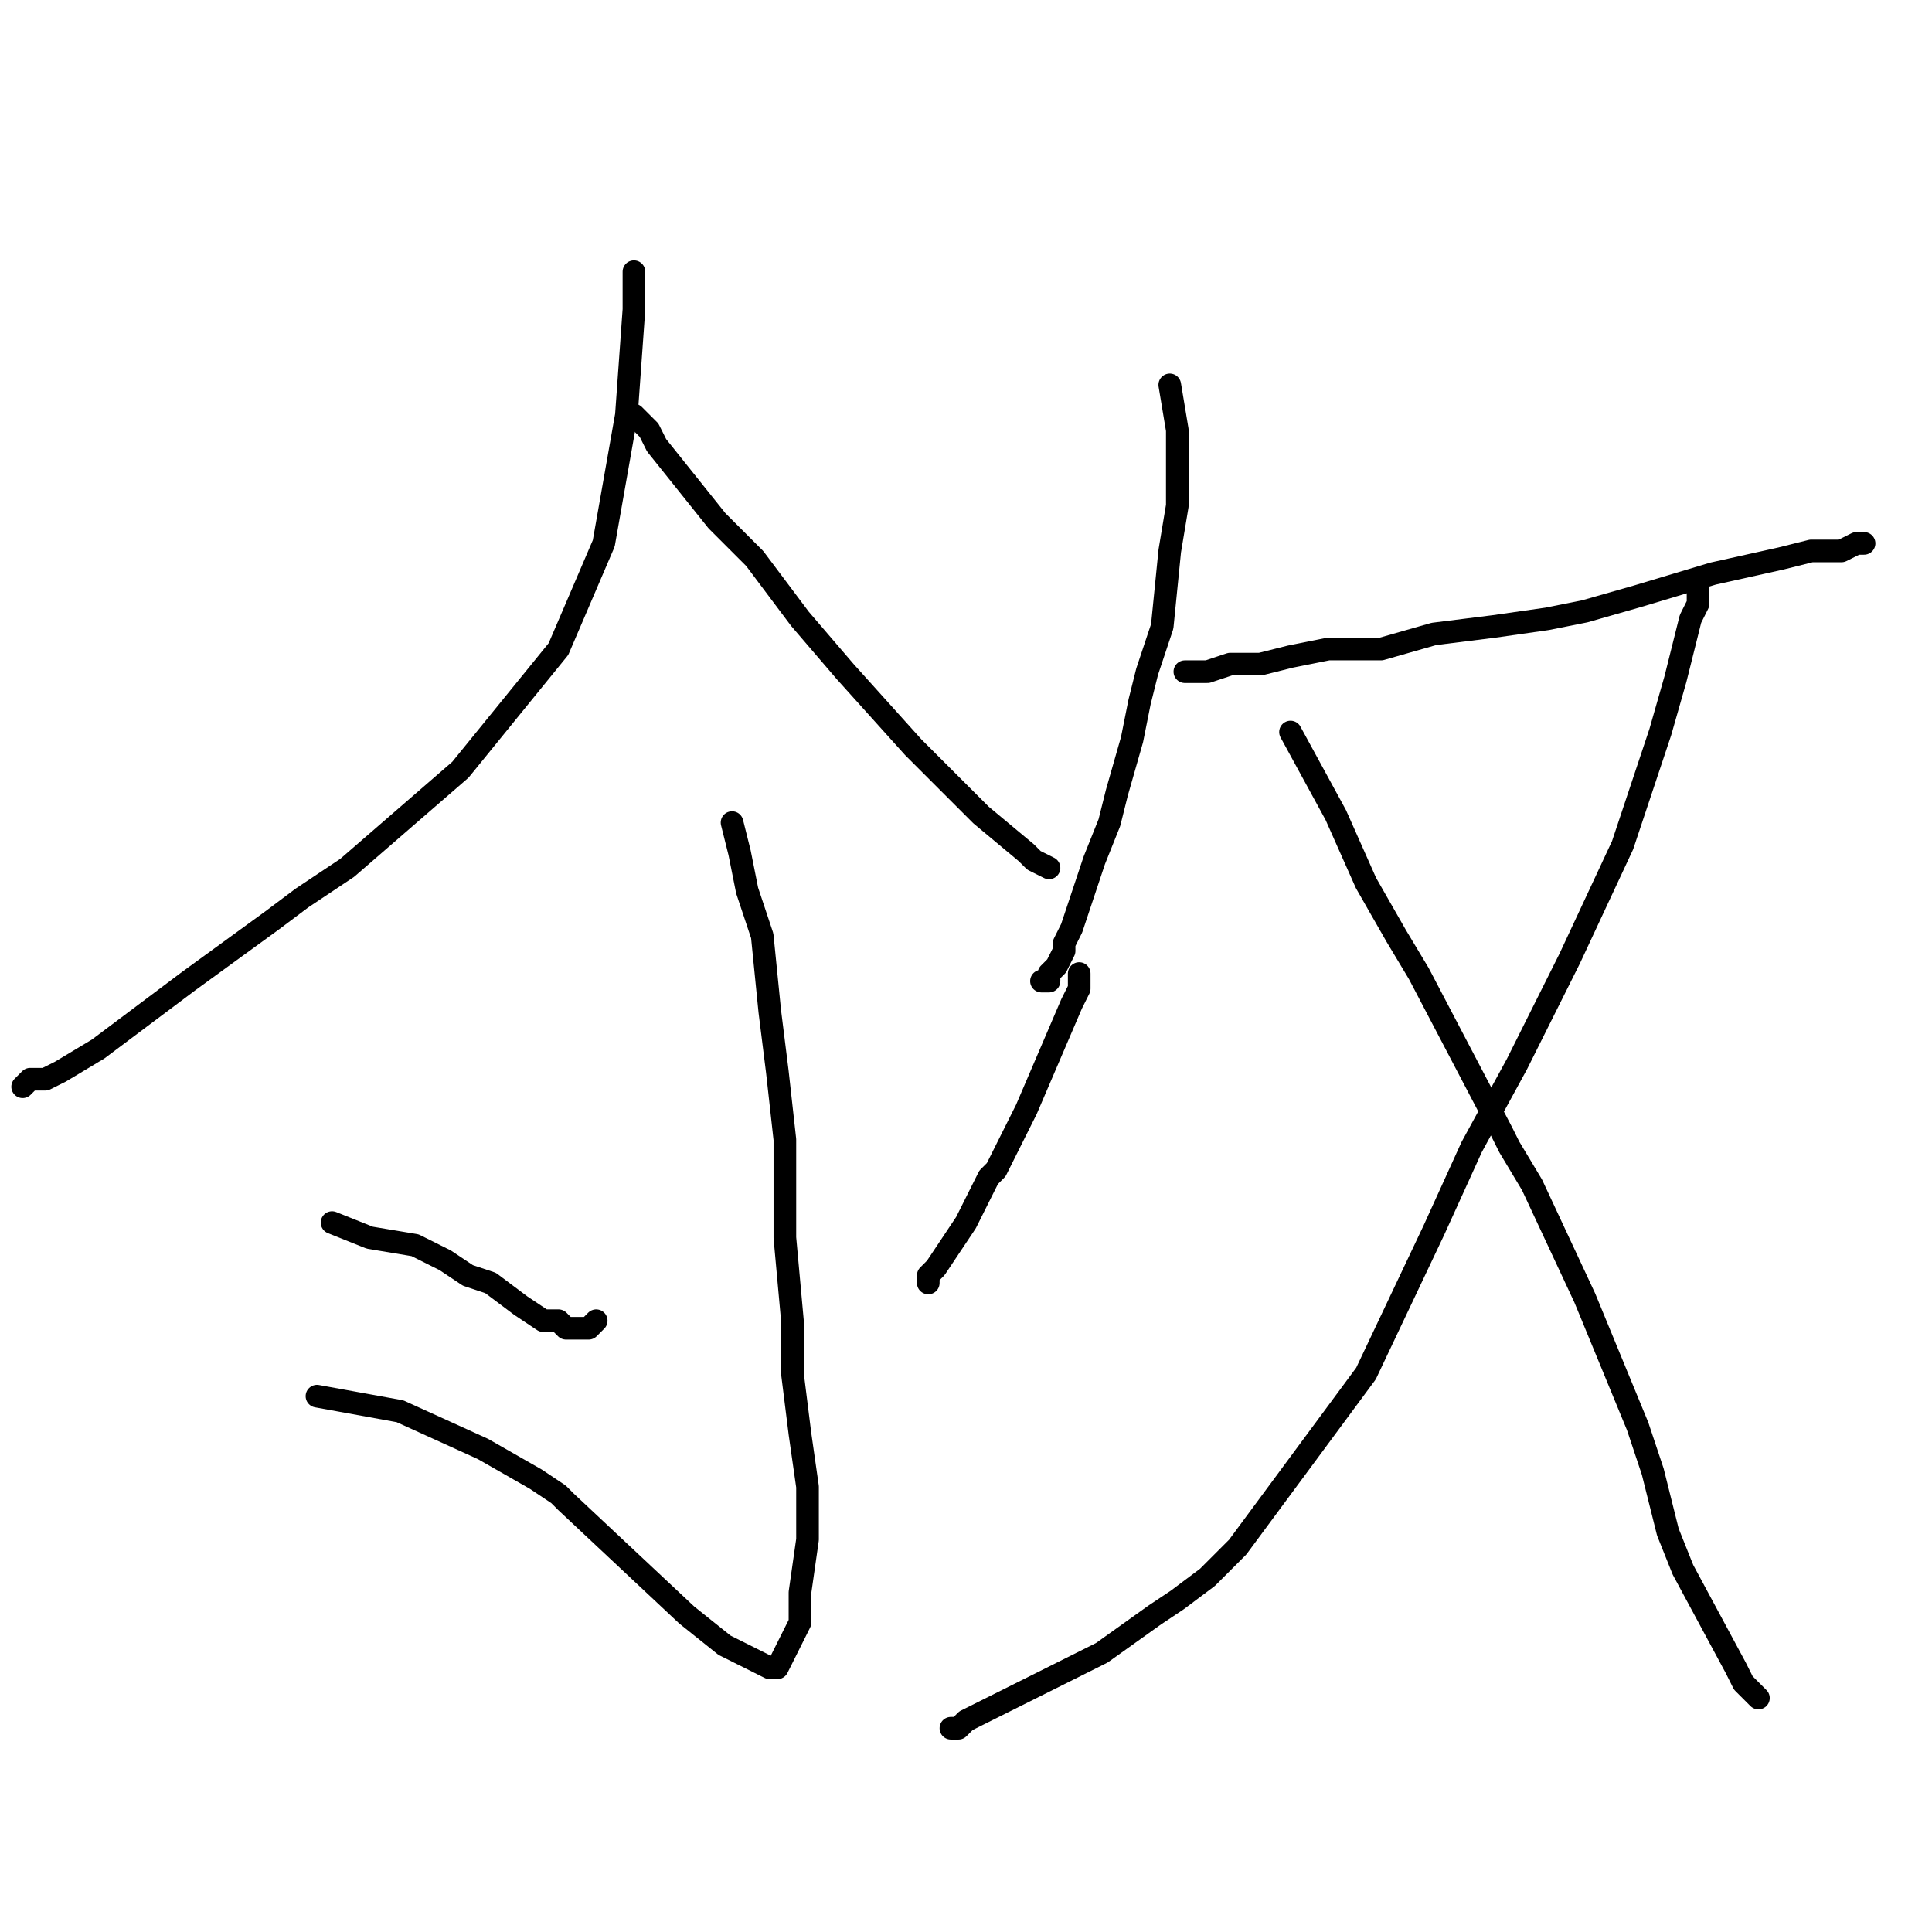 <?xml version="1.0" standalone="no"?>
    <svg width="256" height="256" xmlns="http://www.w3.org/2000/svg" version="1.1">
    <polyline stroke="black" stroke-width="3" stroke-linecap="round" fill="transparent" stroke-linejoin="round" points="84 36 84 41 83 55 80 72 80 72 74 86 61 102 61 102 46 115 40 119 36 122 25 130 13 139 8 142 6 143 5 143 4 143 3 144 3 144 " />
        <polyline stroke="black" stroke-width="3" stroke-linecap="round" fill="transparent" stroke-linejoin="round" points="84 55 85 56 86 57 87 59 95 69 100 74 106 82 112 89 121 99 130 108 136 113 137 114 137 114 139 115 139 115 139 115 139 115 " />
        <polyline stroke="black" stroke-width="3" stroke-linecap="round" fill="transparent" stroke-linejoin="round" points="97 109 98 113 99 118 100 121 101 124 102 134 103 142 104 151 104 164 105 175 105 182 106 190 107 197 107 201 107 204 106 211 106 214 106 215 105 217 104 219 103 221 102 221 96 218 91 214 75 199 74 198 71 196 64 192 53 187 42 185 " />
        <polyline stroke="black" stroke-width="3" stroke-linecap="round" fill="transparent" stroke-linejoin="round" points="44 162 49 164 55 165 59 167 62 169 65 170 69 173 72 175 74 175 75 176 76 176 77 176 78 176 79 175 " />
        <polyline stroke="black" stroke-width="3" stroke-linecap="round" fill="transparent" stroke-linejoin="round" points="143 129 143 131 142 133 136 147 134 151 132 155 131 156 130 158 128 162 126 165 124 168 124 168 123 169 123 170 123 170 " />
        <polyline stroke="black" stroke-width="3" stroke-linecap="round" fill="transparent" stroke-linejoin="round" points="155 51 156 57 156 57 156 63 156 67 155 73 154 83 152 89 151 93 150 98 148 105 147 109 145 114 142 123 141 125 141 126 140 128 139 129 139 130 138 130 138 130 " />
        <polyline stroke="black" stroke-width="3" stroke-linecap="round" fill="transparent" stroke-linejoin="round" points="157 89 160 89 163 88 167 88 171 87 176 86 183 86 190 84 190 84 198 83 205 82 210 81 217 79 227 76 236 74 240 73 241 73 242 73 244 73 246 72 247 72 " />
        <polyline stroke="black" stroke-width="3" stroke-linecap="round" fill="transparent" stroke-linejoin="round" points="225 78 225 80 224 82 223 86 222 90 220 97 215 112 208 127 201 141 195 152 190 163 181 182 164 205 160 209 156 212 153 214 146 219 134 225 128 228 127 229 126 229 126 229 " />
        <polyline stroke="black" stroke-width="3" stroke-linecap="round" fill="transparent" stroke-linejoin="round" points="171 97 177 108 181 117 185 124 188 129 199 150 200 152 203 157 210 172 217 189 219 195 221 203 223 208 230 221 231 223 232 224 233 225 233 225 " />
        </svg>